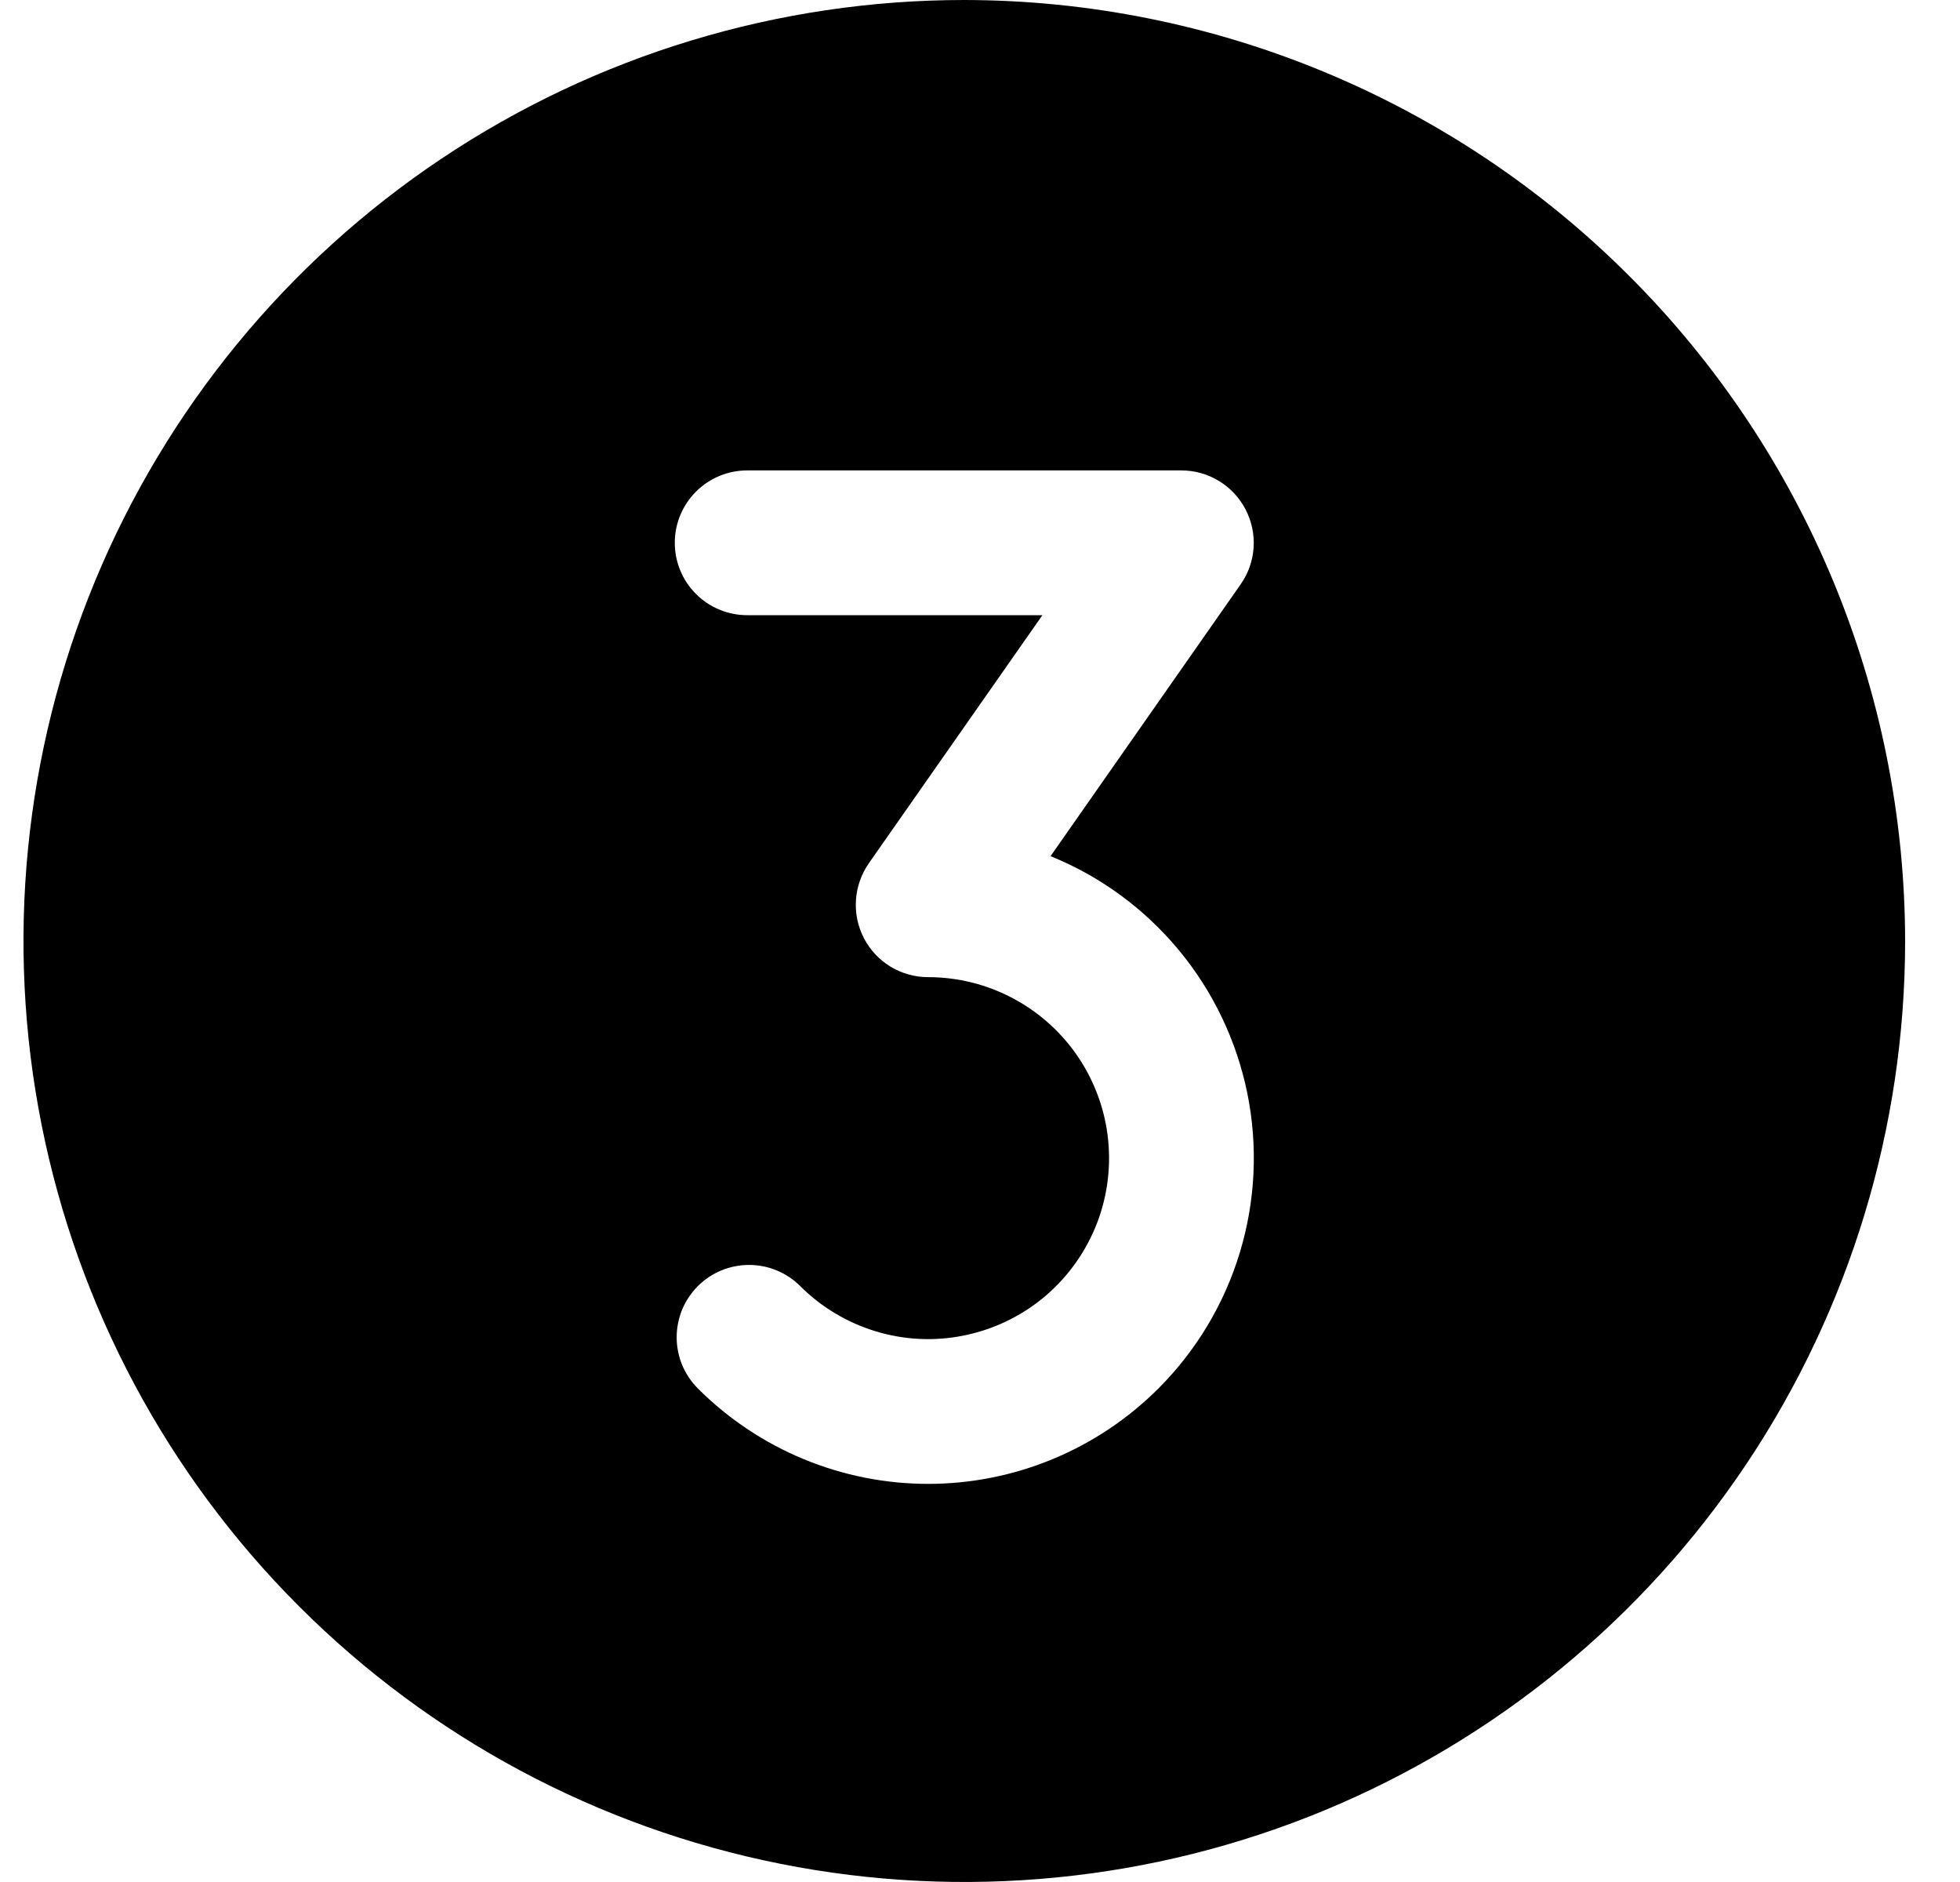 <svg width="25" height="24" viewBox="0 0 25 24" fill="none" xmlns="http://www.w3.org/2000/svg">
<path d="M12.3 0C9.926 0 7.606 0.704 5.633 2.022C3.66 3.341 2.122 5.215 1.213 7.408C0.305 9.601 0.067 12.013 0.53 14.341C0.993 16.669 2.136 18.807 3.815 20.485C5.493 22.163 7.631 23.306 9.959 23.769C12.287 24.232 14.699 23.995 16.892 23.087C19.085 22.178 20.959 20.64 22.277 18.667C23.596 16.693 24.3 14.373 24.3 12C24.296 8.819 23.031 5.768 20.781 3.519C18.532 1.269 15.481 0.004 12.3 0ZM14.776 17.706C13.997 18.485 12.94 18.923 11.839 18.923C10.737 18.923 9.68 18.485 8.901 17.706C8.816 17.621 8.748 17.519 8.701 17.407C8.655 17.295 8.631 17.175 8.631 17.054C8.631 16.933 8.655 16.812 8.701 16.7C8.748 16.588 8.816 16.487 8.901 16.401C9.074 16.228 9.309 16.131 9.554 16.131C9.675 16.131 9.795 16.154 9.907 16.201C10.019 16.247 10.121 16.315 10.207 16.401C10.475 16.669 10.806 16.867 11.169 16.977C11.532 17.088 11.917 17.107 12.289 17.032C12.661 16.958 13.009 16.794 13.303 16.553C13.596 16.312 13.825 16.003 13.971 15.652C14.116 15.302 14.172 14.921 14.135 14.543C14.098 14.165 13.968 13.803 13.757 13.487C13.546 13.172 13.261 12.913 12.926 12.734C12.592 12.555 12.218 12.461 11.839 12.461C11.67 12.461 11.504 12.415 11.36 12.328C11.215 12.24 11.098 12.115 11.02 11.965C10.942 11.815 10.906 11.647 10.918 11.478C10.928 11.31 10.986 11.148 11.082 11.009L13.296 7.845H9.53C9.285 7.845 9.051 7.748 8.878 7.575C8.704 7.402 8.607 7.167 8.607 6.922C8.607 6.677 8.704 6.443 8.878 6.269C9.051 6.096 9.285 5.999 9.53 5.999H15.069C15.238 5.999 15.403 6.045 15.547 6.133C15.692 6.221 15.809 6.346 15.887 6.496C15.965 6.646 16.001 6.814 15.99 6.982C15.979 7.151 15.922 7.313 15.825 7.451L13.4 10.918C14.035 11.175 14.597 11.587 15.035 12.115C15.473 12.643 15.773 13.271 15.91 13.943C16.046 14.615 16.014 15.31 15.816 15.967C15.618 16.624 15.261 17.221 14.776 17.706Z" fill="black"/>
</svg>
